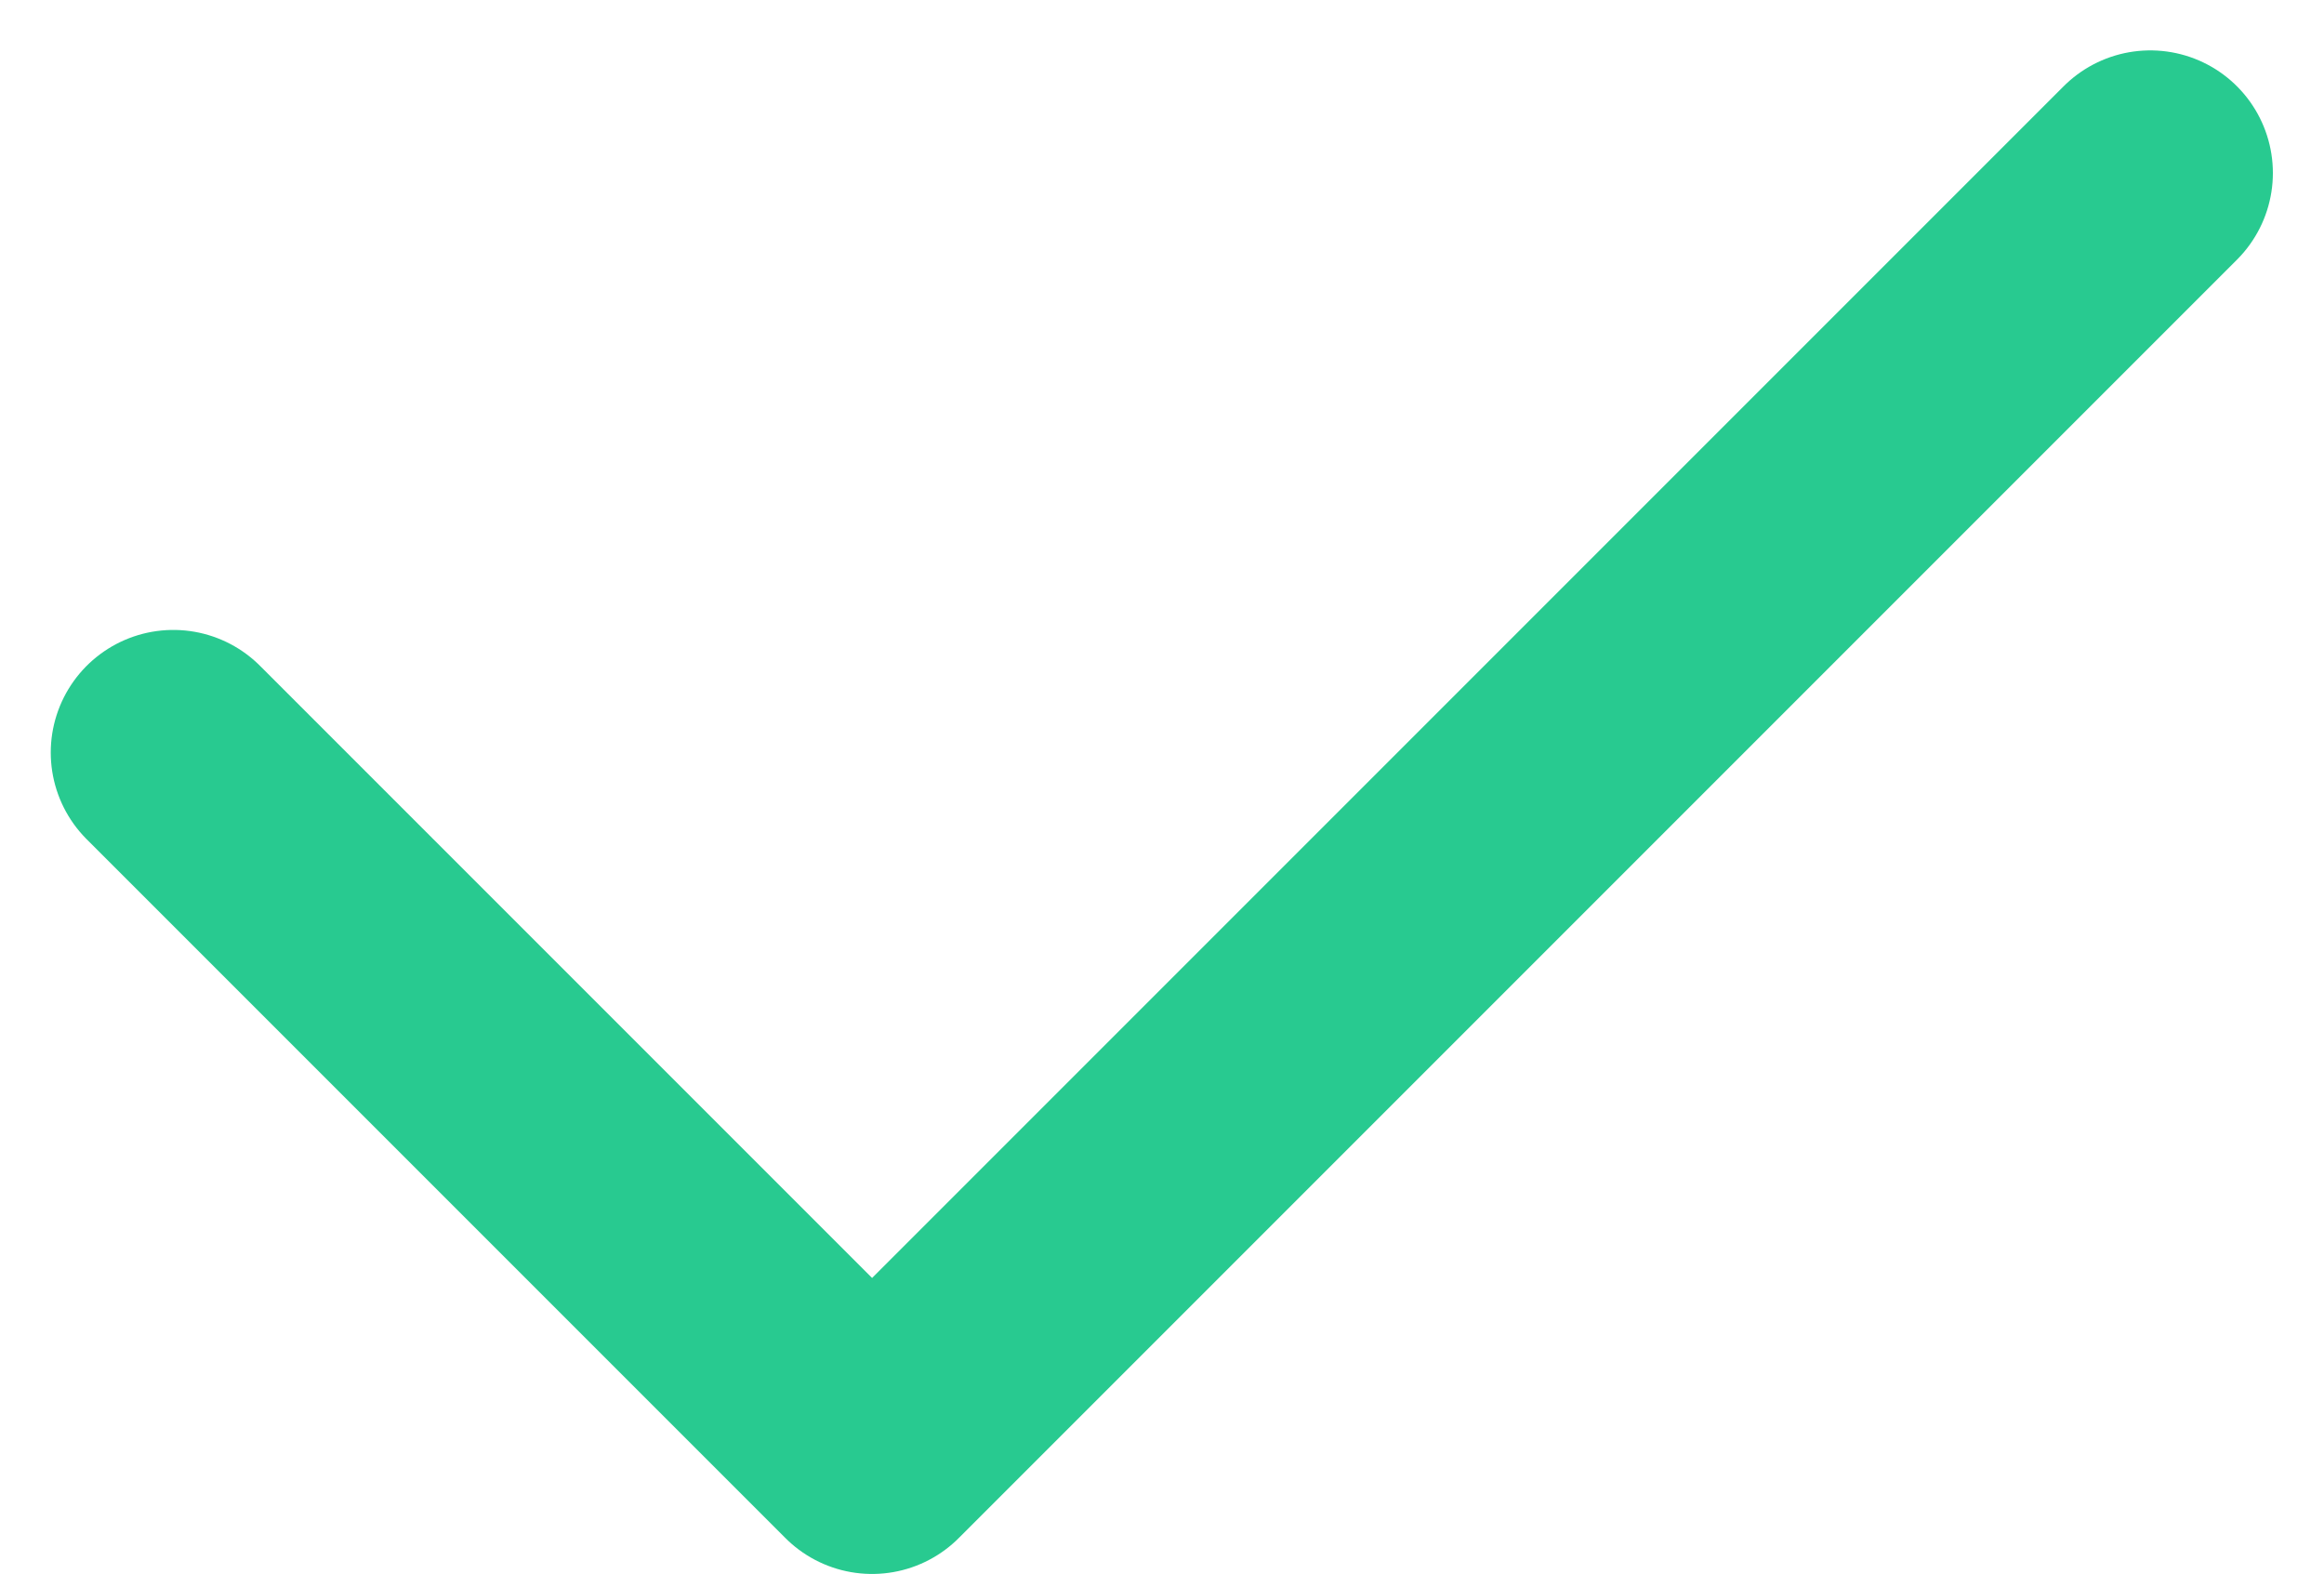 <svg xmlns="http://www.w3.org/2000/svg" width="18.958" height="12.841" viewBox="0 0 18.958 12.841"><defs><style>.a{fill:none;stroke:#28ca90;stroke-linecap:round;stroke-linejoin:round;stroke-width:2px;}</style></defs><path class="a" d="M3667.454-1227l5.7,5.7,10.427-10.427" transform="translate(-3666.04 1233.138)"/></svg>